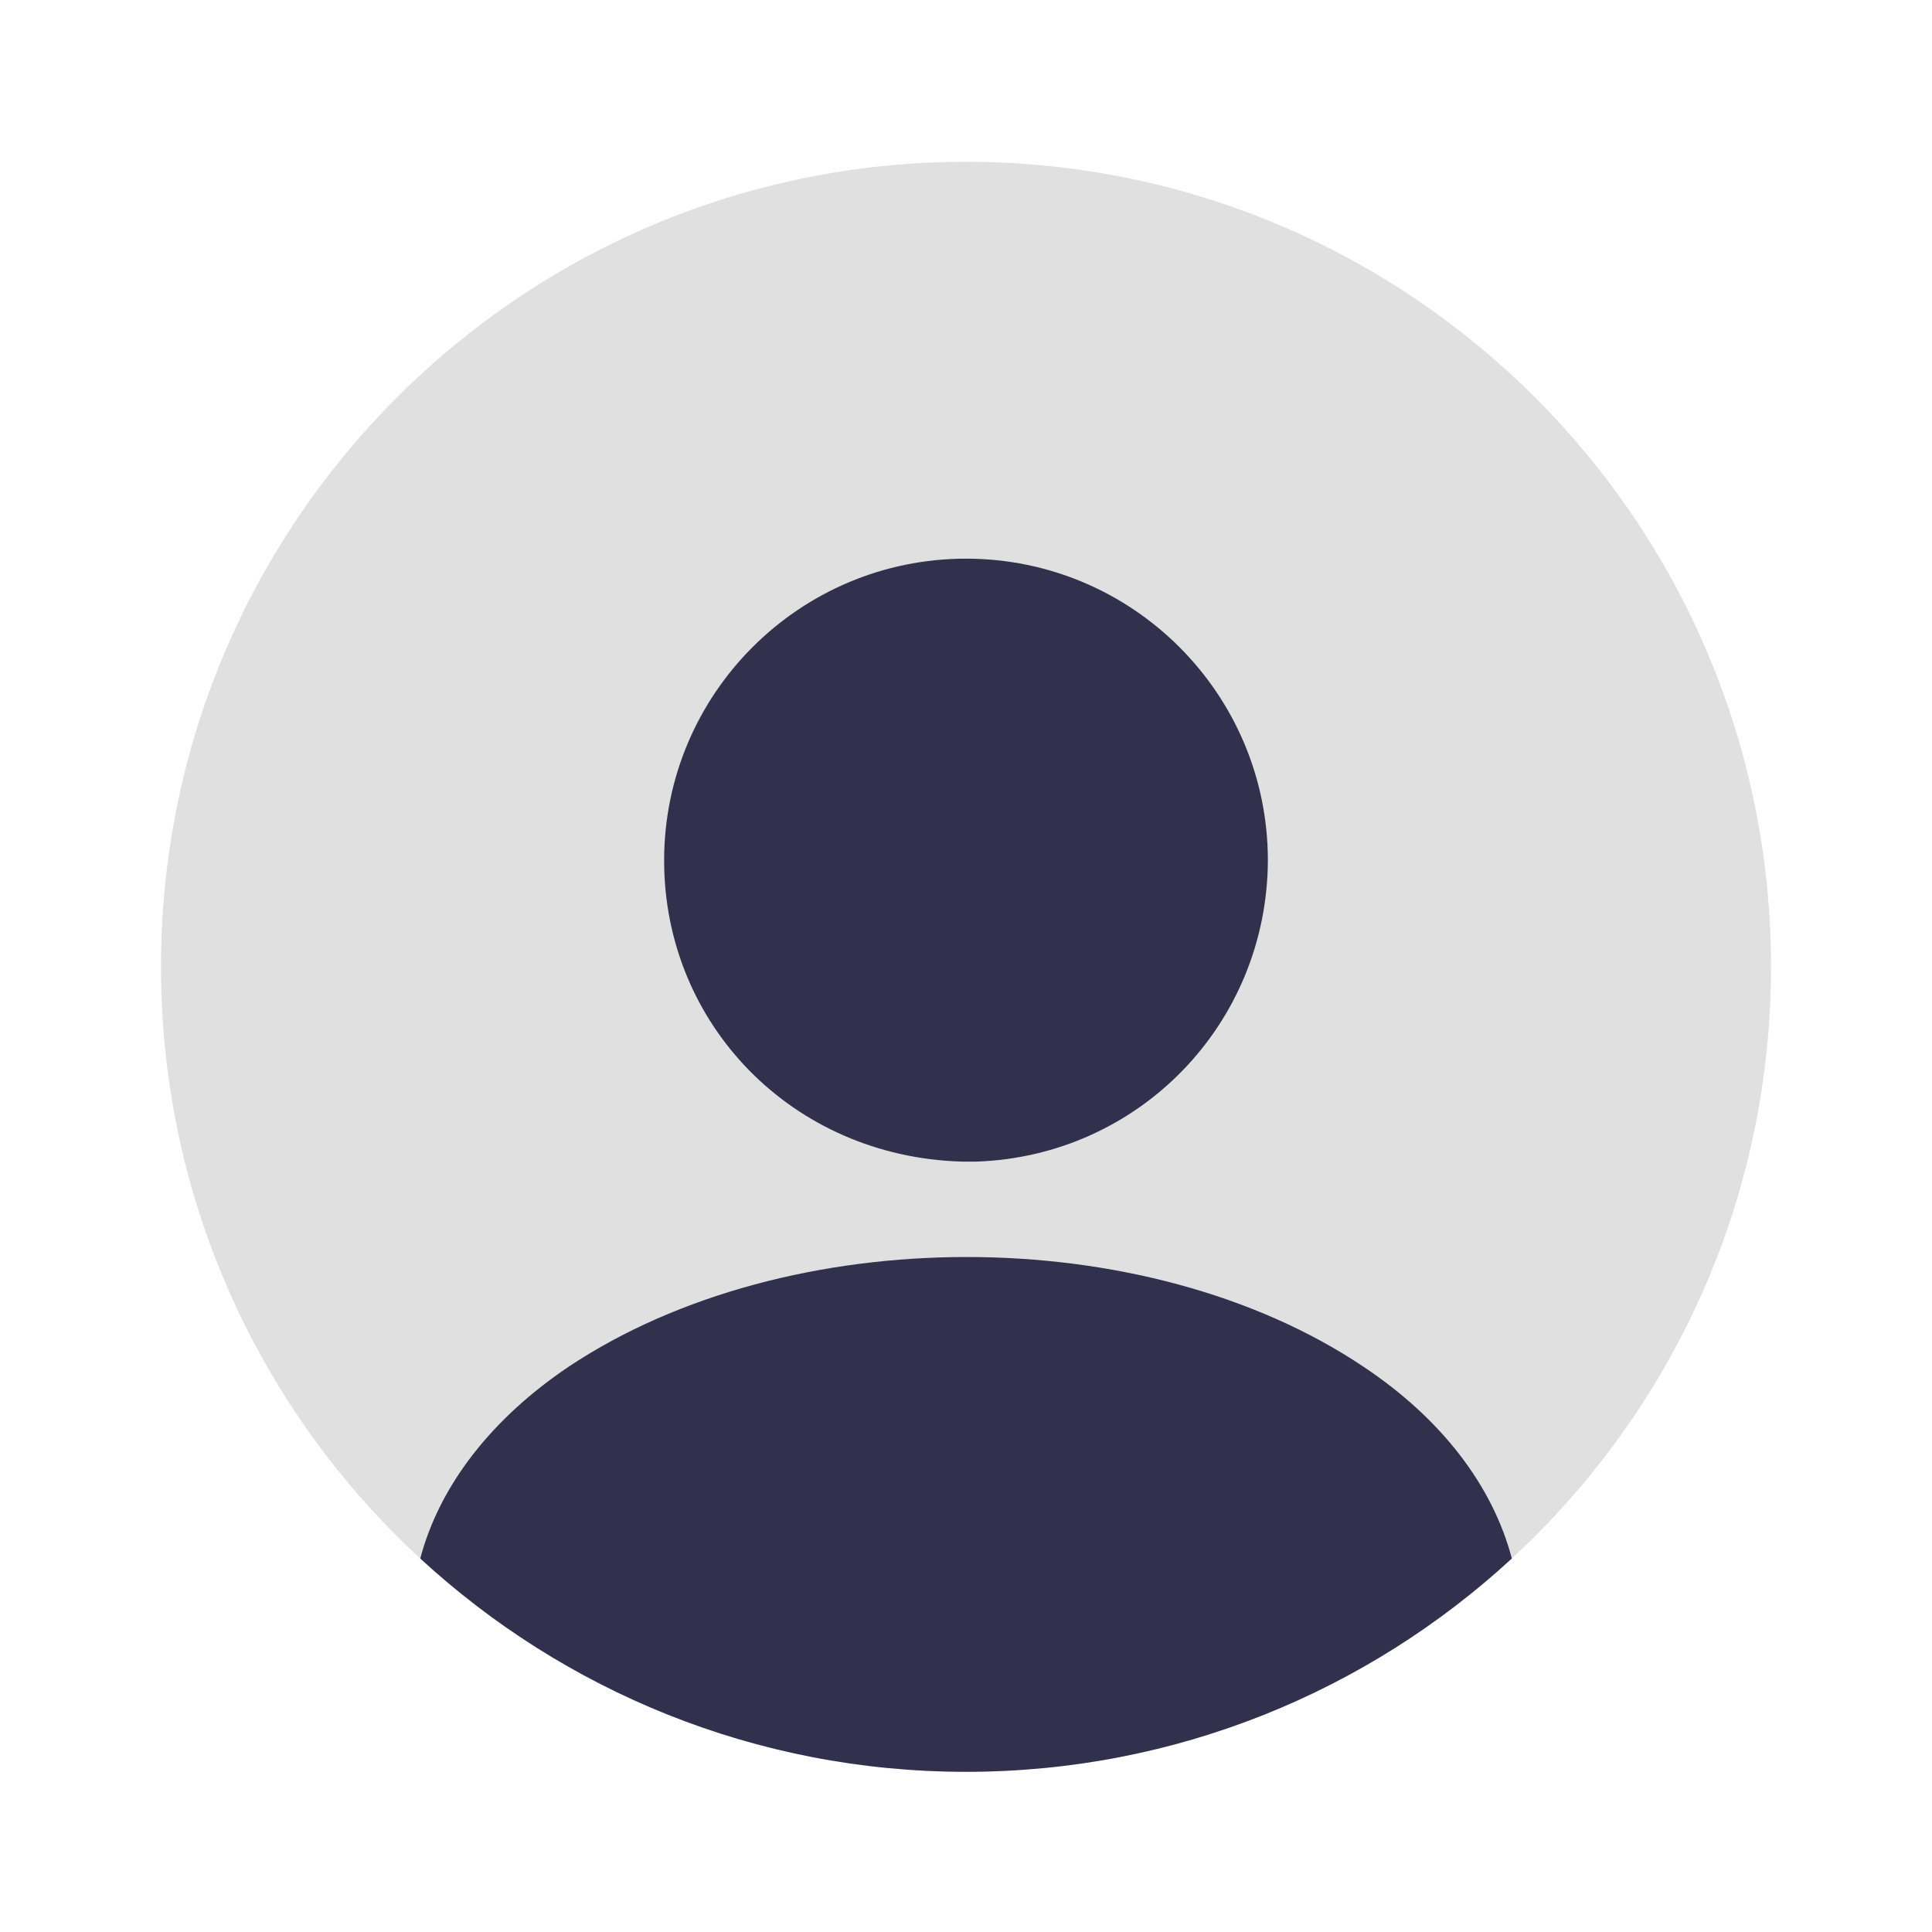 <svg width="250" height="250" viewBox="0 0 250 250" fill="none" xmlns="http://www.w3.org/2000/svg">
<path opacity="0.4" d="M125 229.271C182.529 229.271 229.167 182.634 229.167 125.104C229.167 67.575 182.529 20.938 125 20.938C67.47 20.938 20.833 67.575 20.833 125.104C20.833 182.634 67.47 229.271 125 229.271Z" fill="#B1B1B1"/>
<path d="M125 72.291C103.437 72.291 85.938 89.791 85.938 111.353C85.938 132.499 102.5 149.686 124.479 150.311C124.792 150.311 125.208 150.311 125.417 150.311C125.625 150.311 125.937 150.311 126.146 150.311C126.25 150.311 126.354 150.311 126.354 150.311C147.396 149.582 163.958 132.499 164.062 111.353C164.062 89.791 146.562 72.291 125 72.291Z" fill="#31304D"/>
<path d="M195.632 201.667C177.091 218.75 152.299 229.271 125.007 229.271C97.716 229.271 72.924 218.75 54.382 201.667C56.882 192.188 63.653 183.542 73.549 176.875C101.986 157.917 148.236 157.917 176.466 176.875C186.466 183.542 193.132 192.188 195.632 201.667Z" fill="#31304D"/>
</svg>
